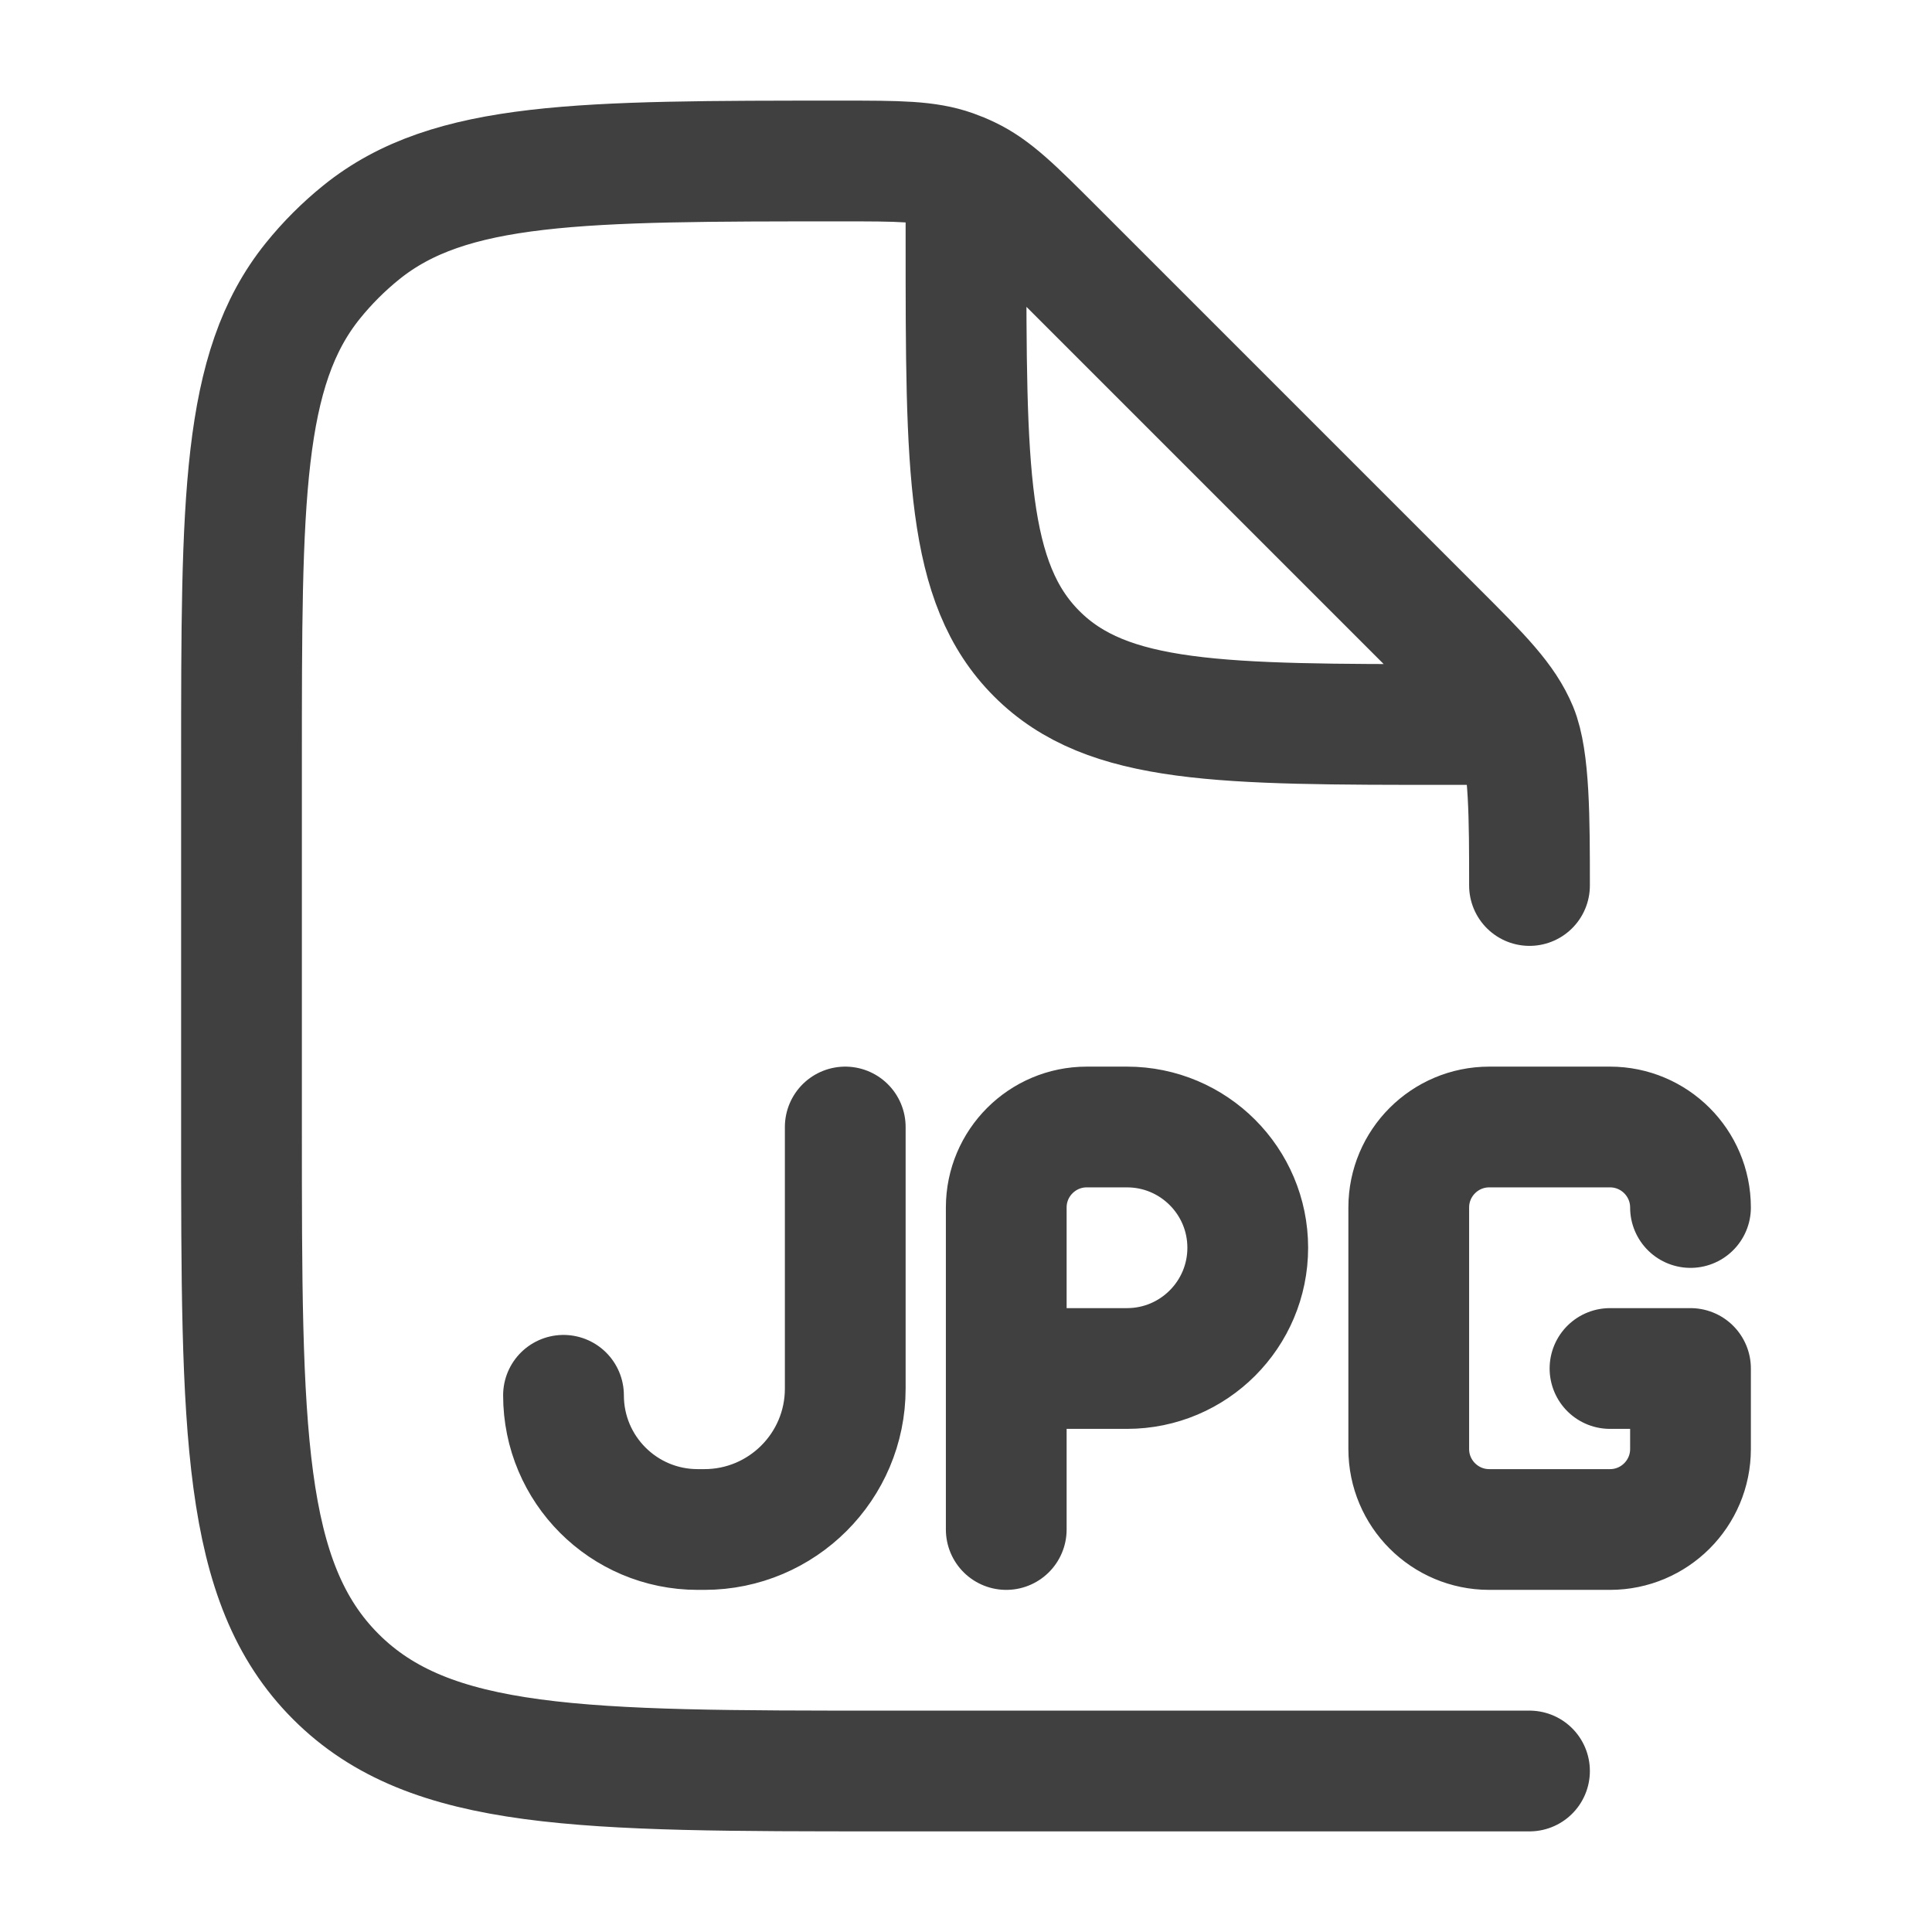 <svg width="24" height="24" viewBox="0 0 24 24" fill="none" xmlns="http://www.w3.org/2000/svg">
<path d="M19 11C19 10.182 19 9.431 18.848 9.063C18.695 8.696 18.407 8.406 17.828 7.828L13.092 3.092C12.593 2.593 12.344 2.344 12.034 2.196C11.97 2.165 11.904 2.138 11.837 2.114C11.514 2 11.161 2 10.456 2C7.211 2 5.588 2 4.489 2.886C4.267 3.065 4.065 3.267 3.886 3.489C3 4.588 3 6.211 3 9.456V14C3 17.771 3 19.657 4.172 20.828C5.343 22 7.229 22 11 22H19M12 2.5V3C12 5.828 12 7.243 12.879 8.121C13.757 9 15.172 9 18 9H18.5" stroke="#404040" stroke-width="1.5" stroke-linecap="round" stroke-linejoin="round"/>
<path d="M21 15C21 14.448 20.552 14 20 14H18.5C17.948 14 17.5 14.448 17.5 15V18C17.5 18.552 17.948 19 18.5 19H20C20.552 19 21 18.552 21 18V17H20M10.5 14V17.25C10.5 18.216 9.716 19 8.75 19H8.667C7.746 19 7 18.254 7 17.333M12.5 19V17M12.5 17V15C12.5 14.448 12.948 14 13.5 14H14C14.828 14 15.5 14.672 15.5 15.5C15.5 16.328 14.828 17 14 17H12.5Z" stroke="#404040" stroke-width="1.5" stroke-linecap="round" stroke-linejoin="round"/>
</svg>
